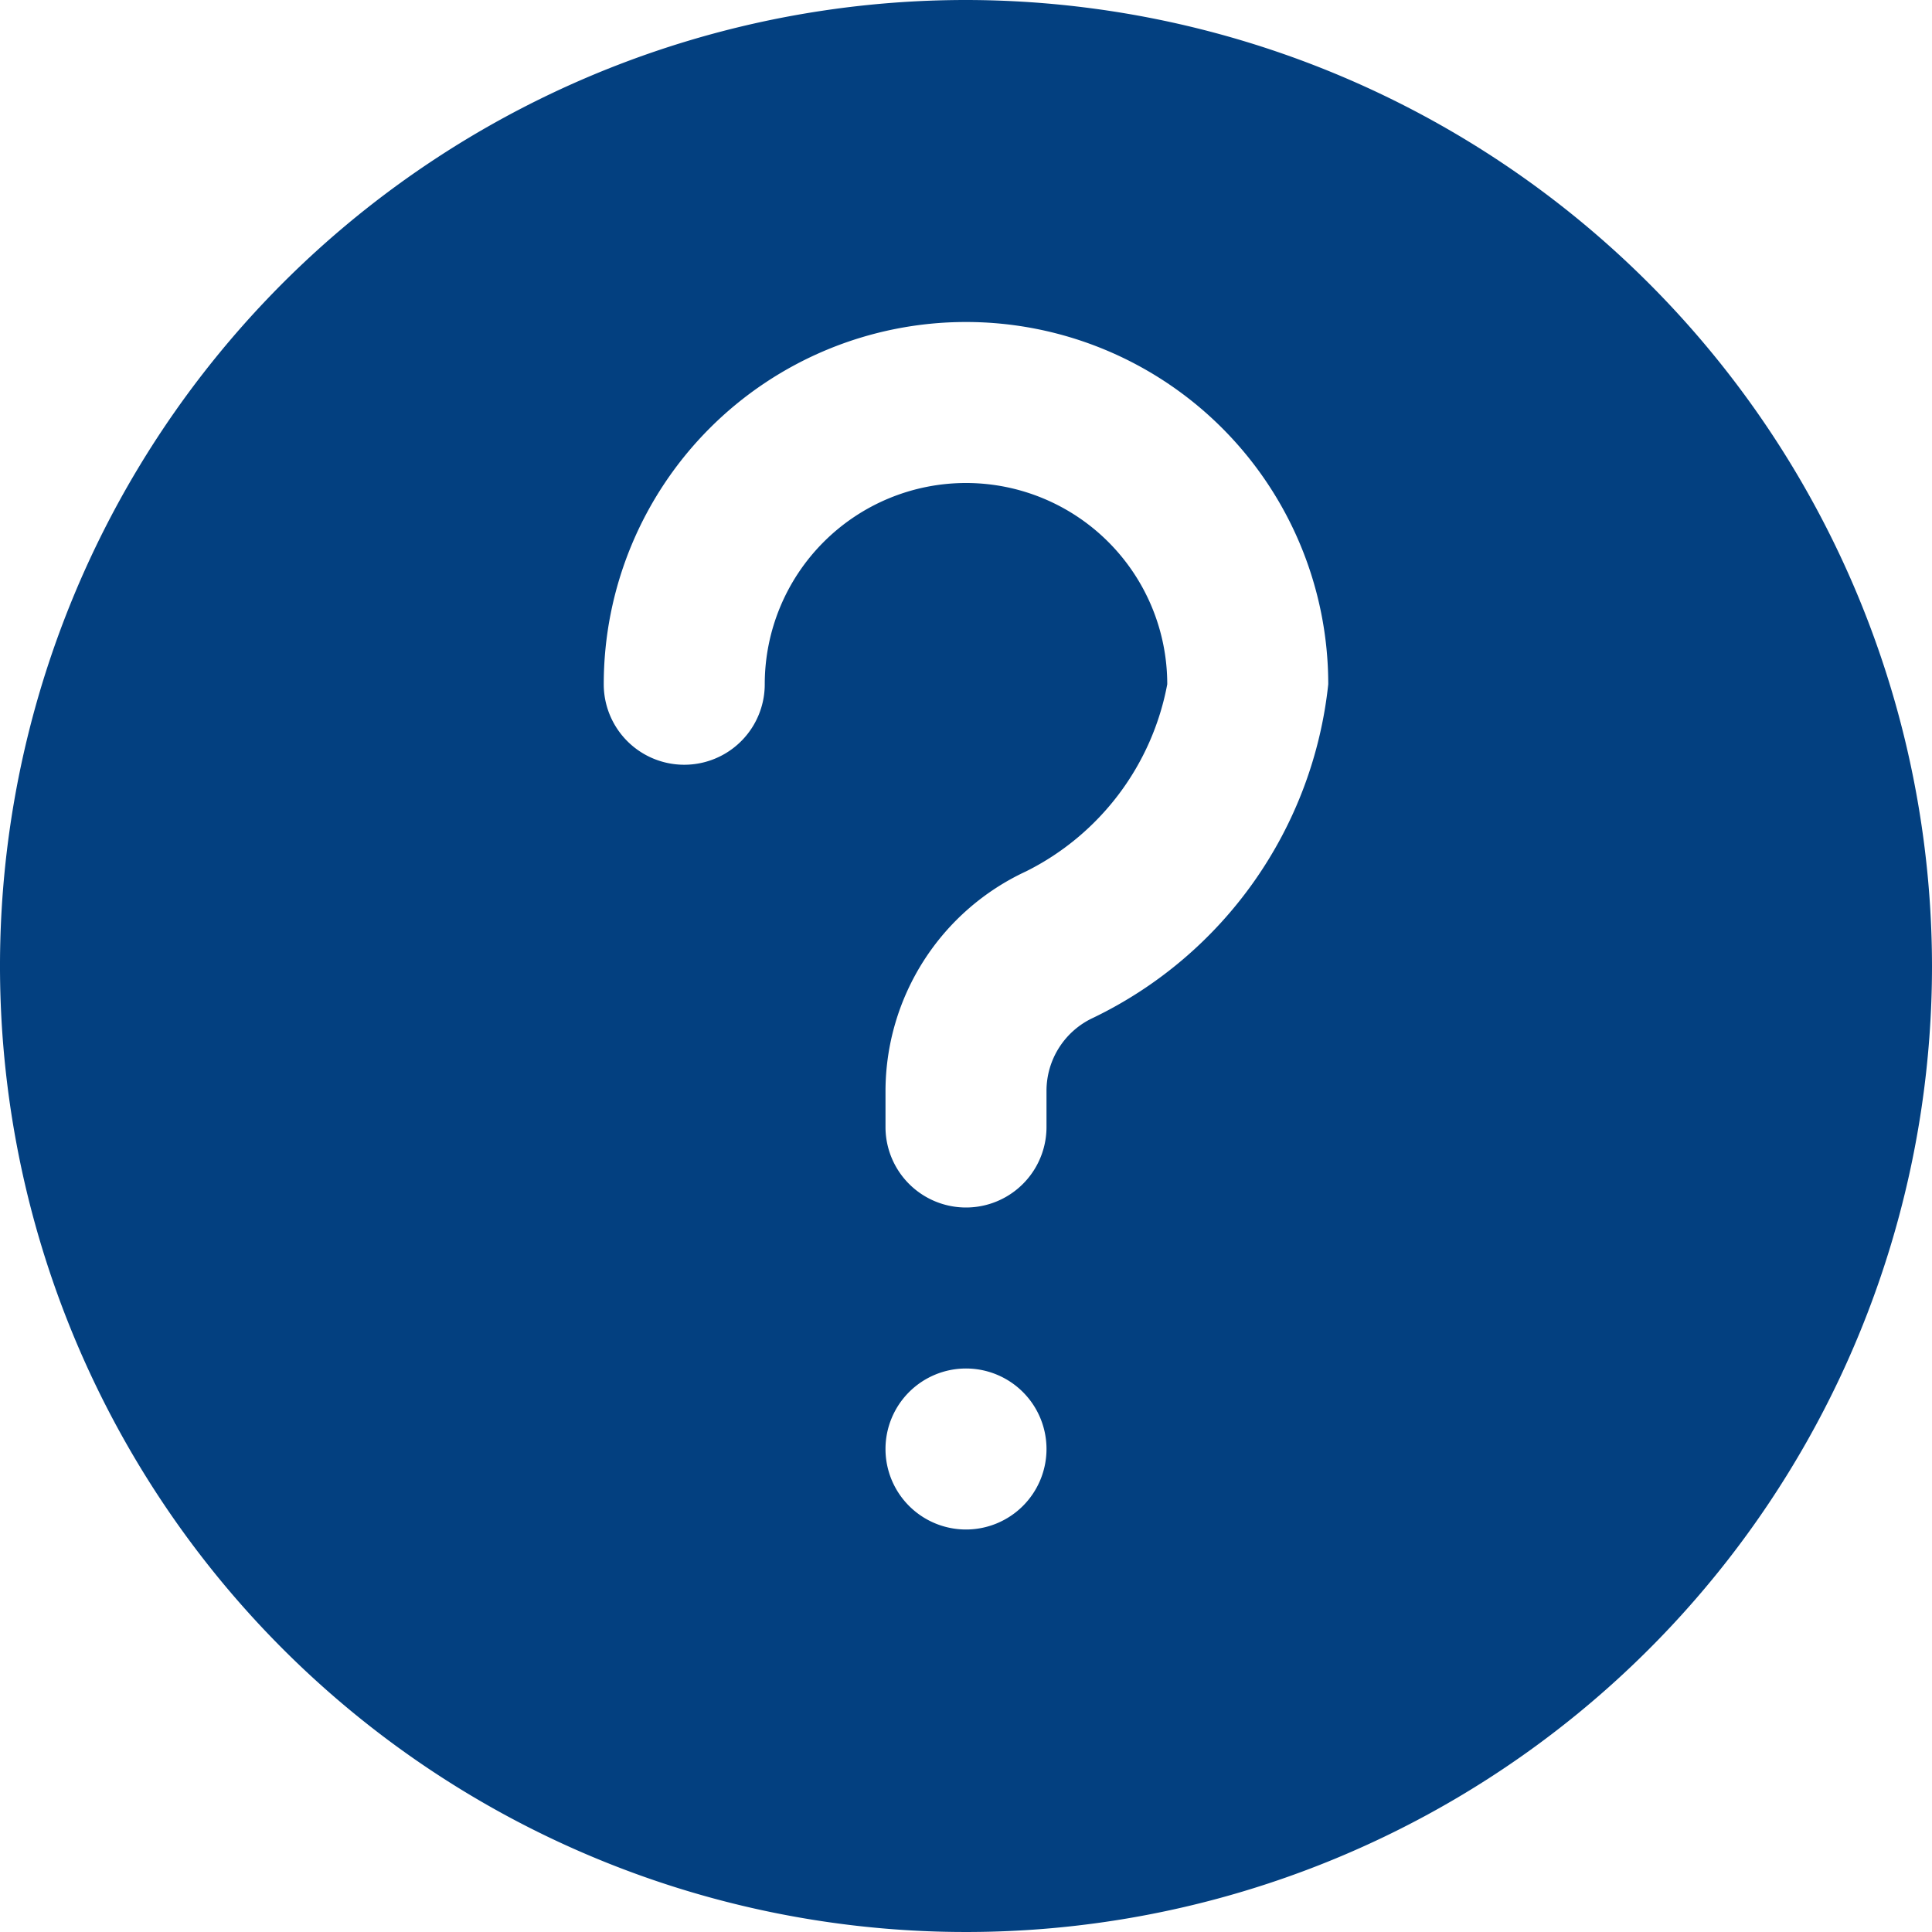 <svg xmlns="http://www.w3.org/2000/svg" width="24" height="24" viewBox="0 0 24 24">
  <path id="faq" d="M12,0A12,12,0,1,0,24,12,12.013,12.013,0,0,0,12,0Zm0,19a1,1,0,1,1,1-1A1,1,0,0,1,12,19Zm1.583-6.358a1,1,0,0,0-.583.909V14a1,1,0,0,1-2,0v-.449a3.013,3.013,0,0,1,1.745-2.726A3.268,3.268,0,0,0,14.5,8.5a2.5,2.5,0,0,0-5,0,1,1,0,0,1-2,0,4.5,4.5,0,0,1,9,0,5.211,5.211,0,0,1-2.917,4.142Z" fill="#034080"/>
</svg>
